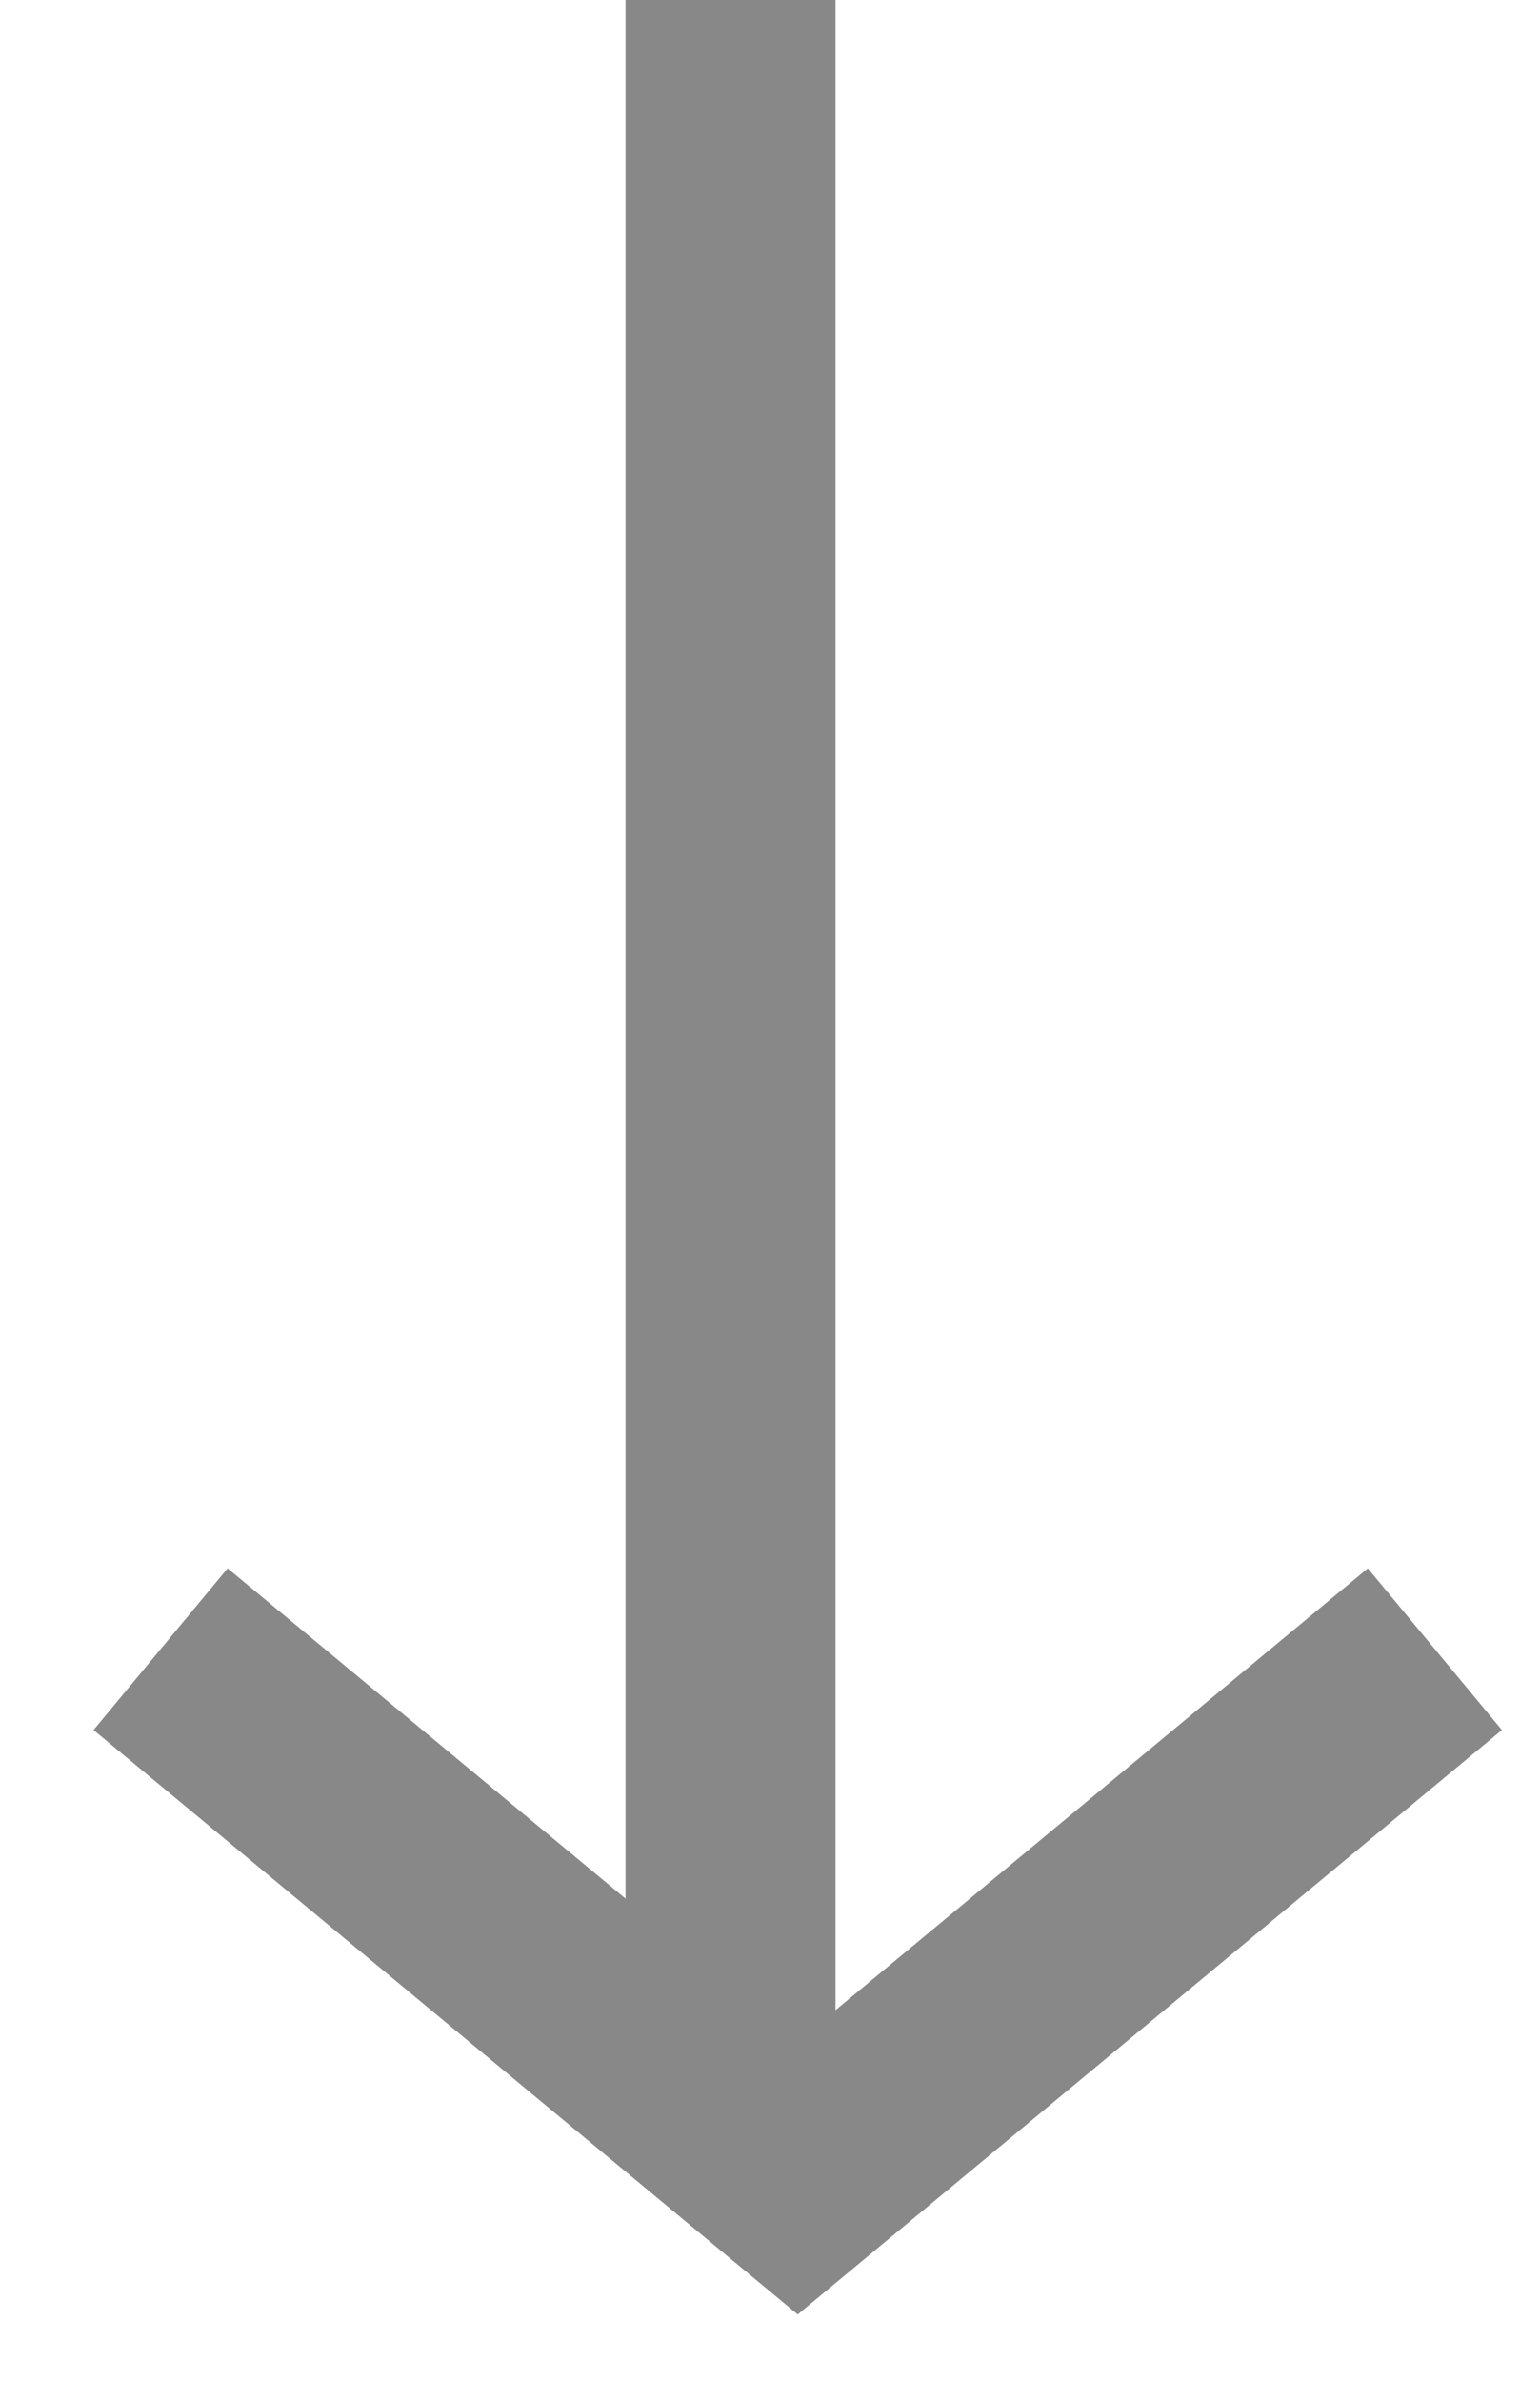 <svg width="11" height="17" viewBox="0 0 11 17" fill="none" xmlns="http://www.w3.org/2000/svg">
<line x1="5.218" y1="15.113" x2="5.218" y2="4.10408e-05" stroke="#888888" stroke-width="1.5"/>
<path d="M1.147 11.776L5.698 15.552L10.249 11.776" stroke="#888888" stroke-width="1.5"/>
</svg>
